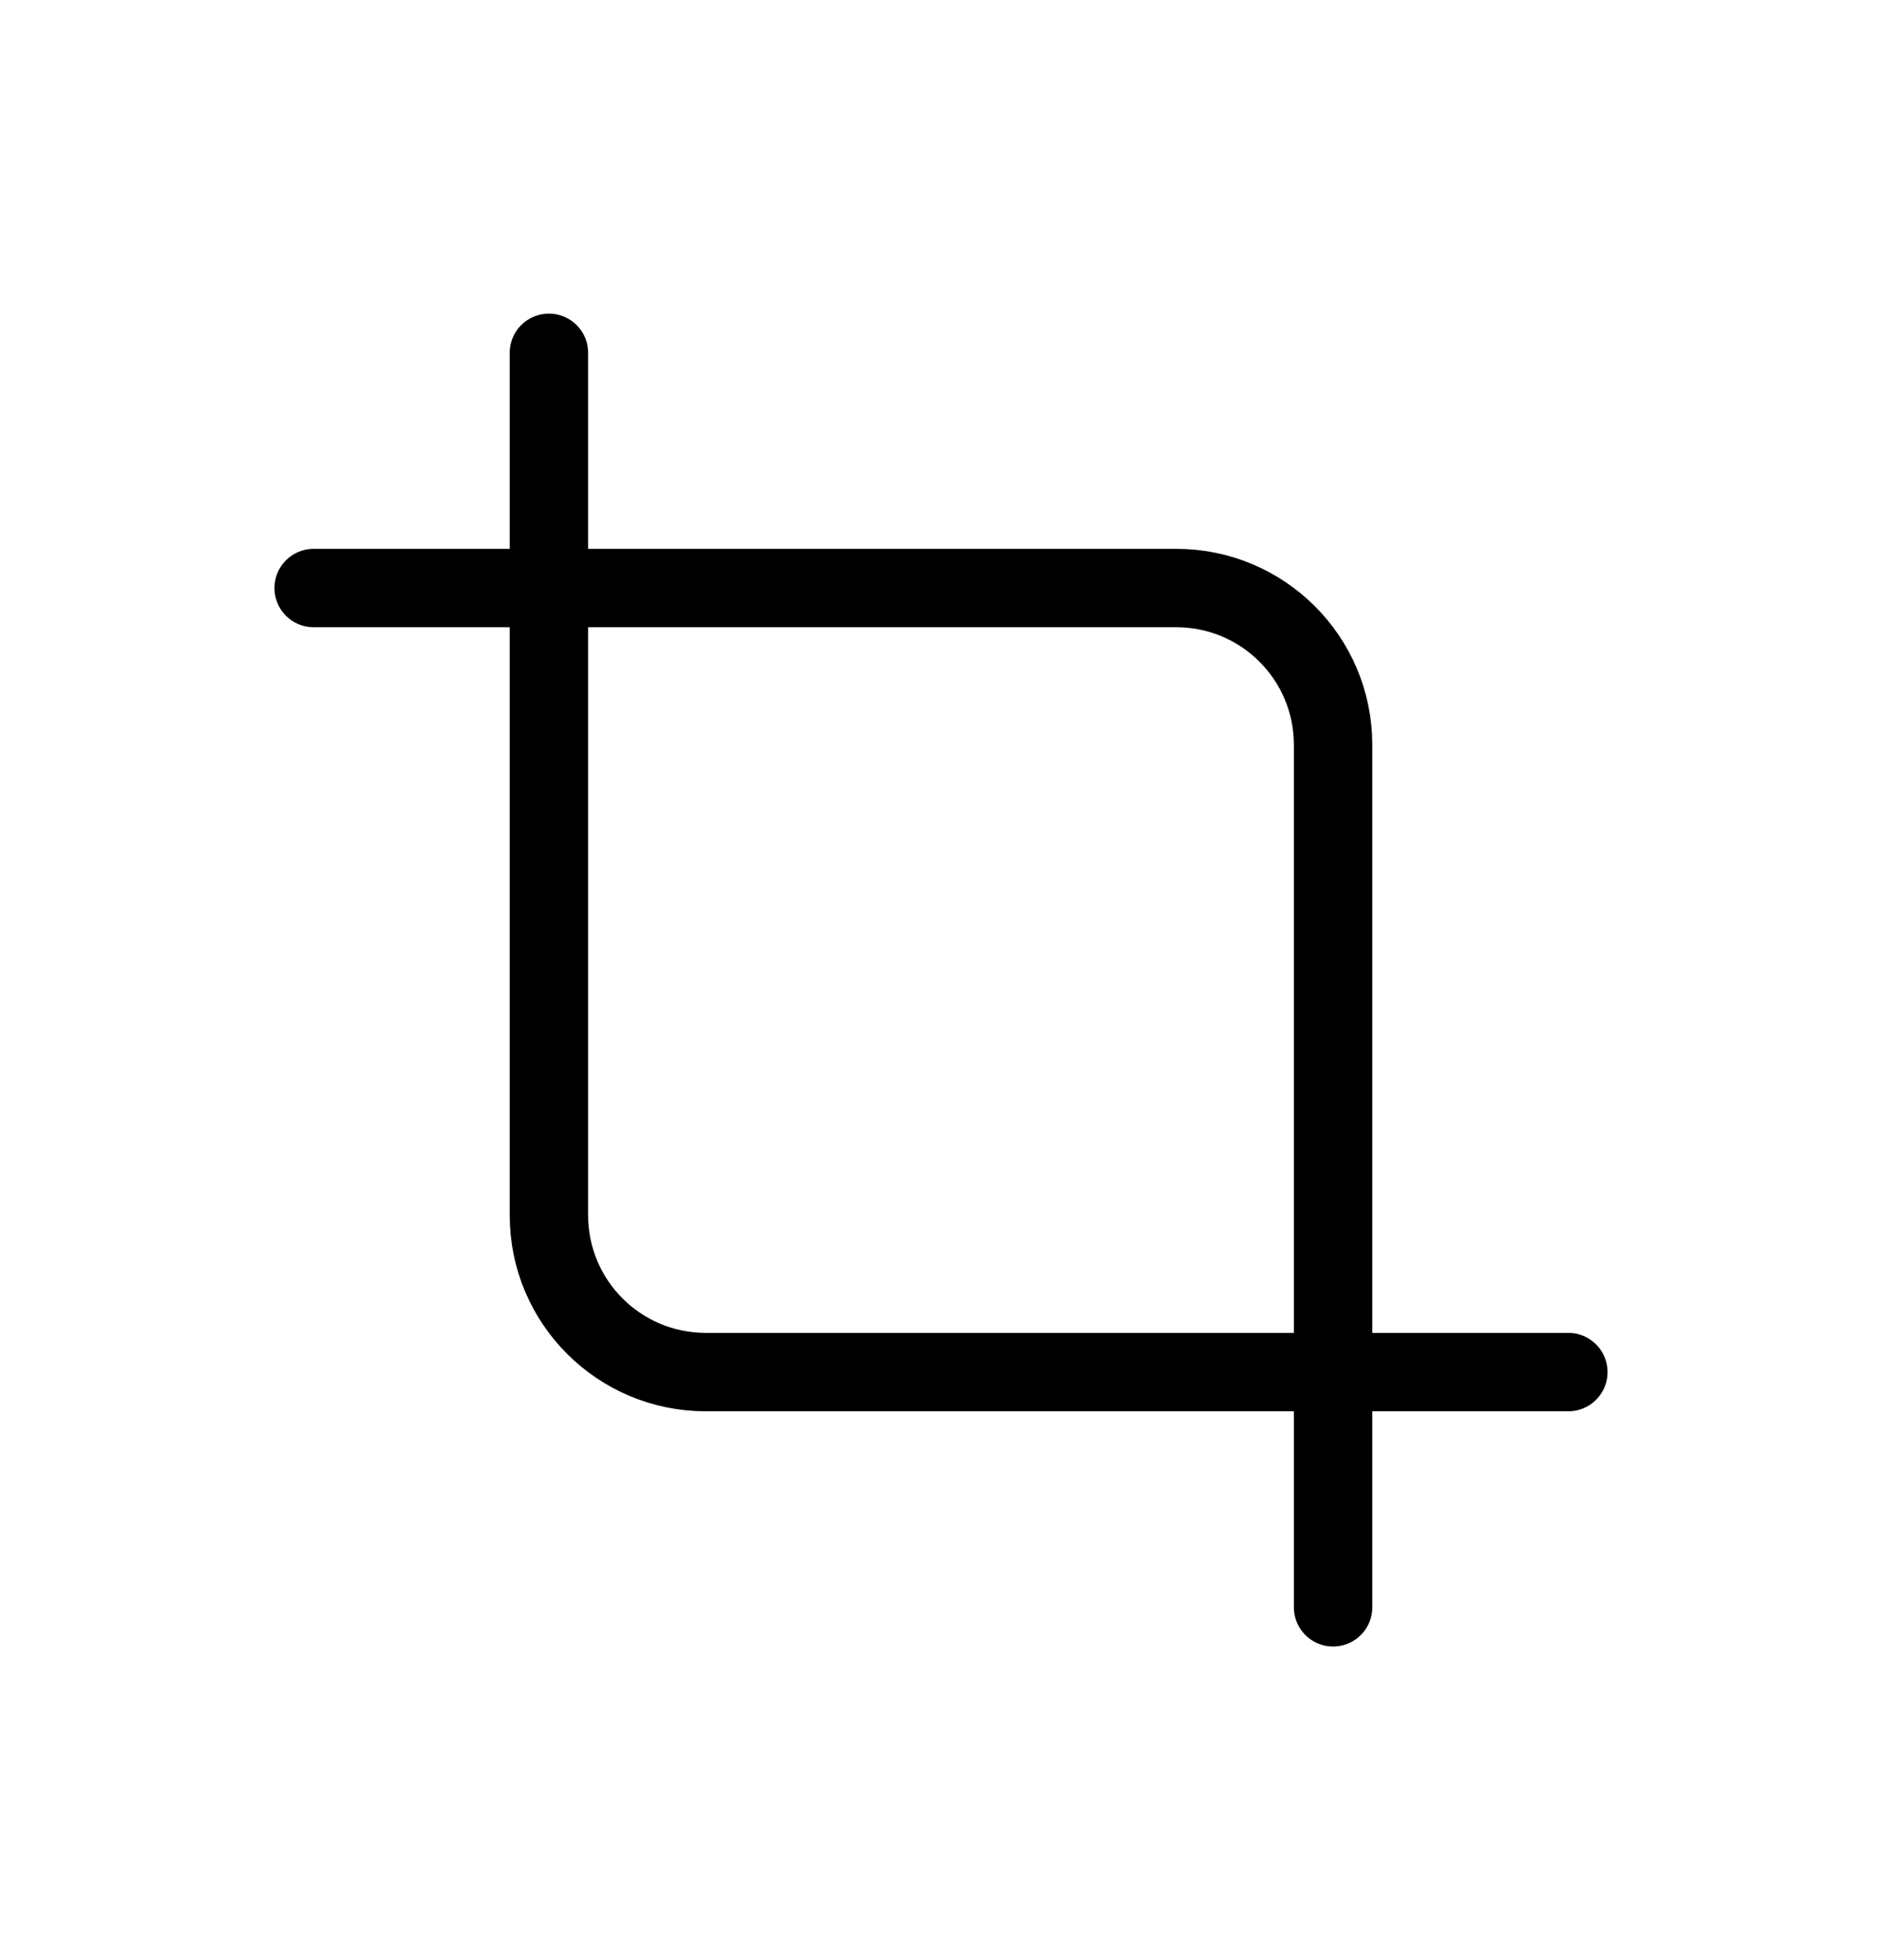 <svg width="24" height="25" viewBox="0 0 24 25" fill="none" xmlns="http://www.w3.org/2000/svg">
<path d="M7 4.5L7 15.5C7 16.605 7.895 17.5 9 17.5L20 17.5M17 20.5L17 9.5C17 8.395 16.105 7.5 15 7.5L4 7.5" stroke="currentColor" stroke-linecap="round" stroke-linejoin="round"/>
</svg>
